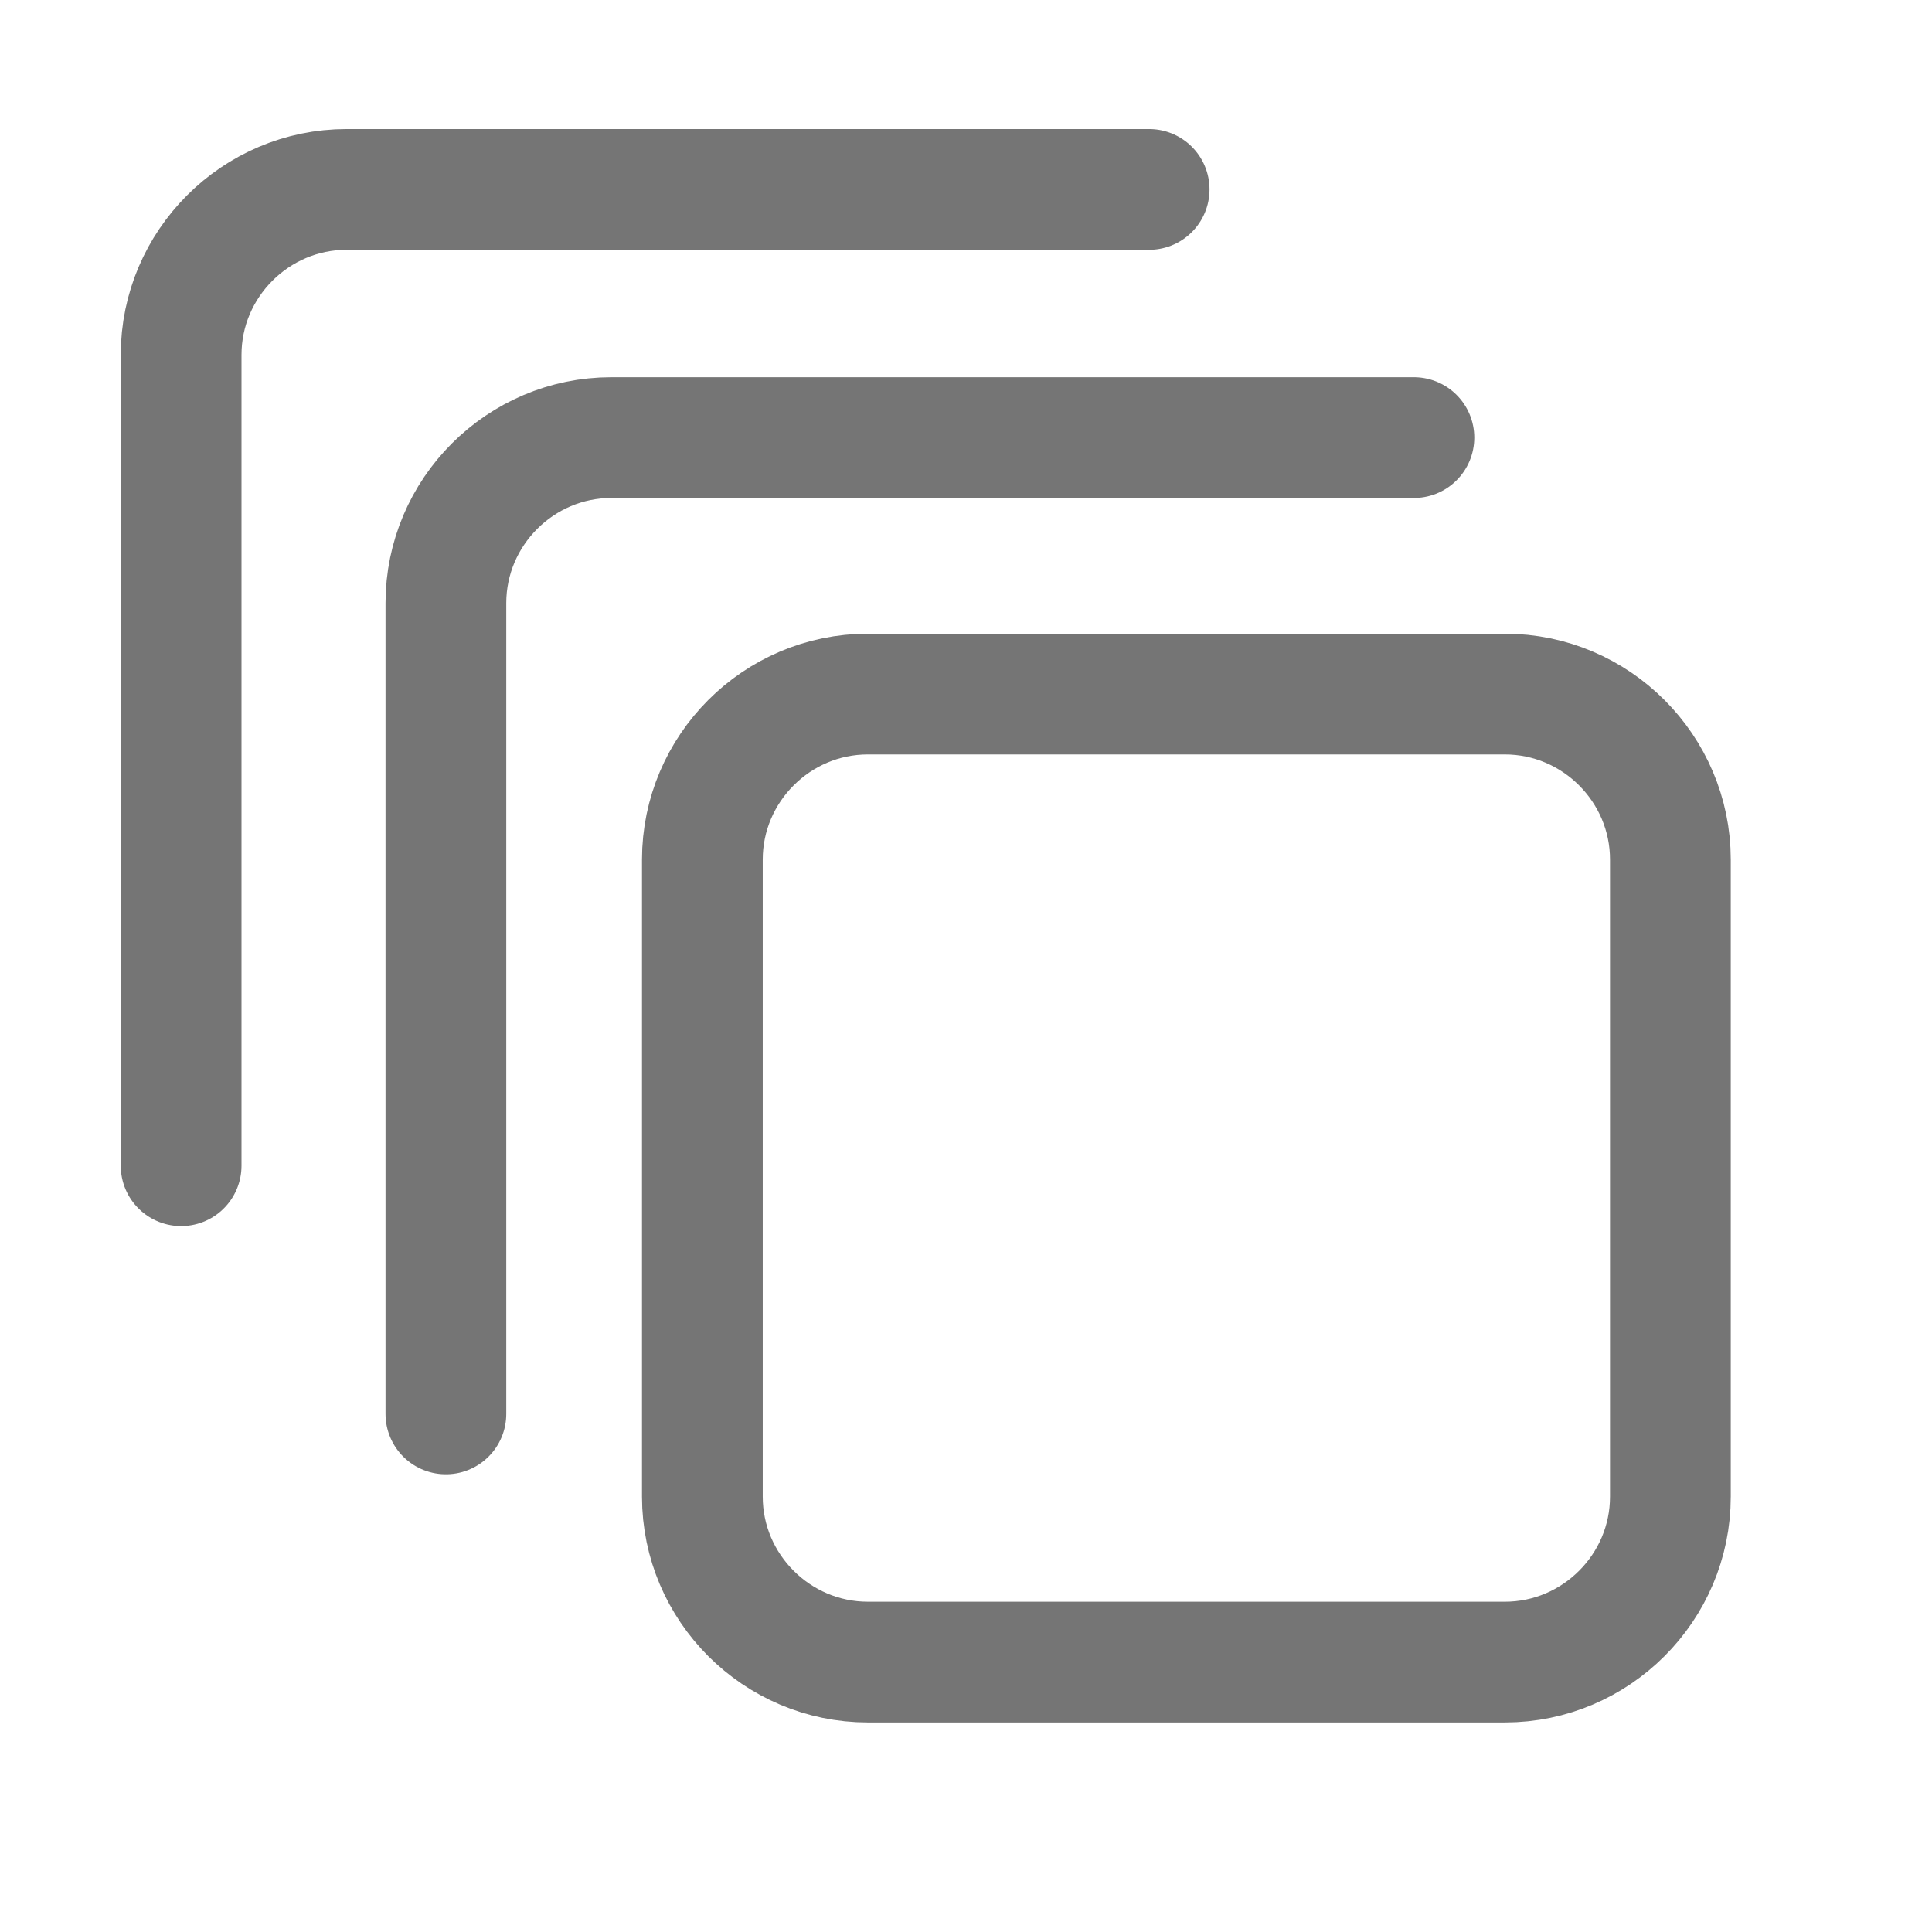 <svg xmlns="http://www.w3.org/2000/svg" fill-rule="evenodd" stroke-linecap="round" stroke-linejoin="round" stroke-miterlimit="10" clip-rule="evenodd" viewBox="0 0 24 24">
  <path 
  fill="none" 
  stroke="#757575"
  stroke-width="1.5" 
  d="M18.694 20.647h-7.913c-1.131 0-2.056-.925-2.056-2.055v-7.914c0-1.131.925-2.056 
  2.056-2.056h7.913c1.131 0 2.056.925 2.056 2.056v7.914c0 1.13-.925 2.055-2.056
  2.055zm-1.13-15.211h-9.97c-1.13 0-2.055.925-2.055 2.056v10.072m8.736-15.211H4.306c-1.131 
  0-2.056.925-2.056 2.055v10.073"/>
</svg>